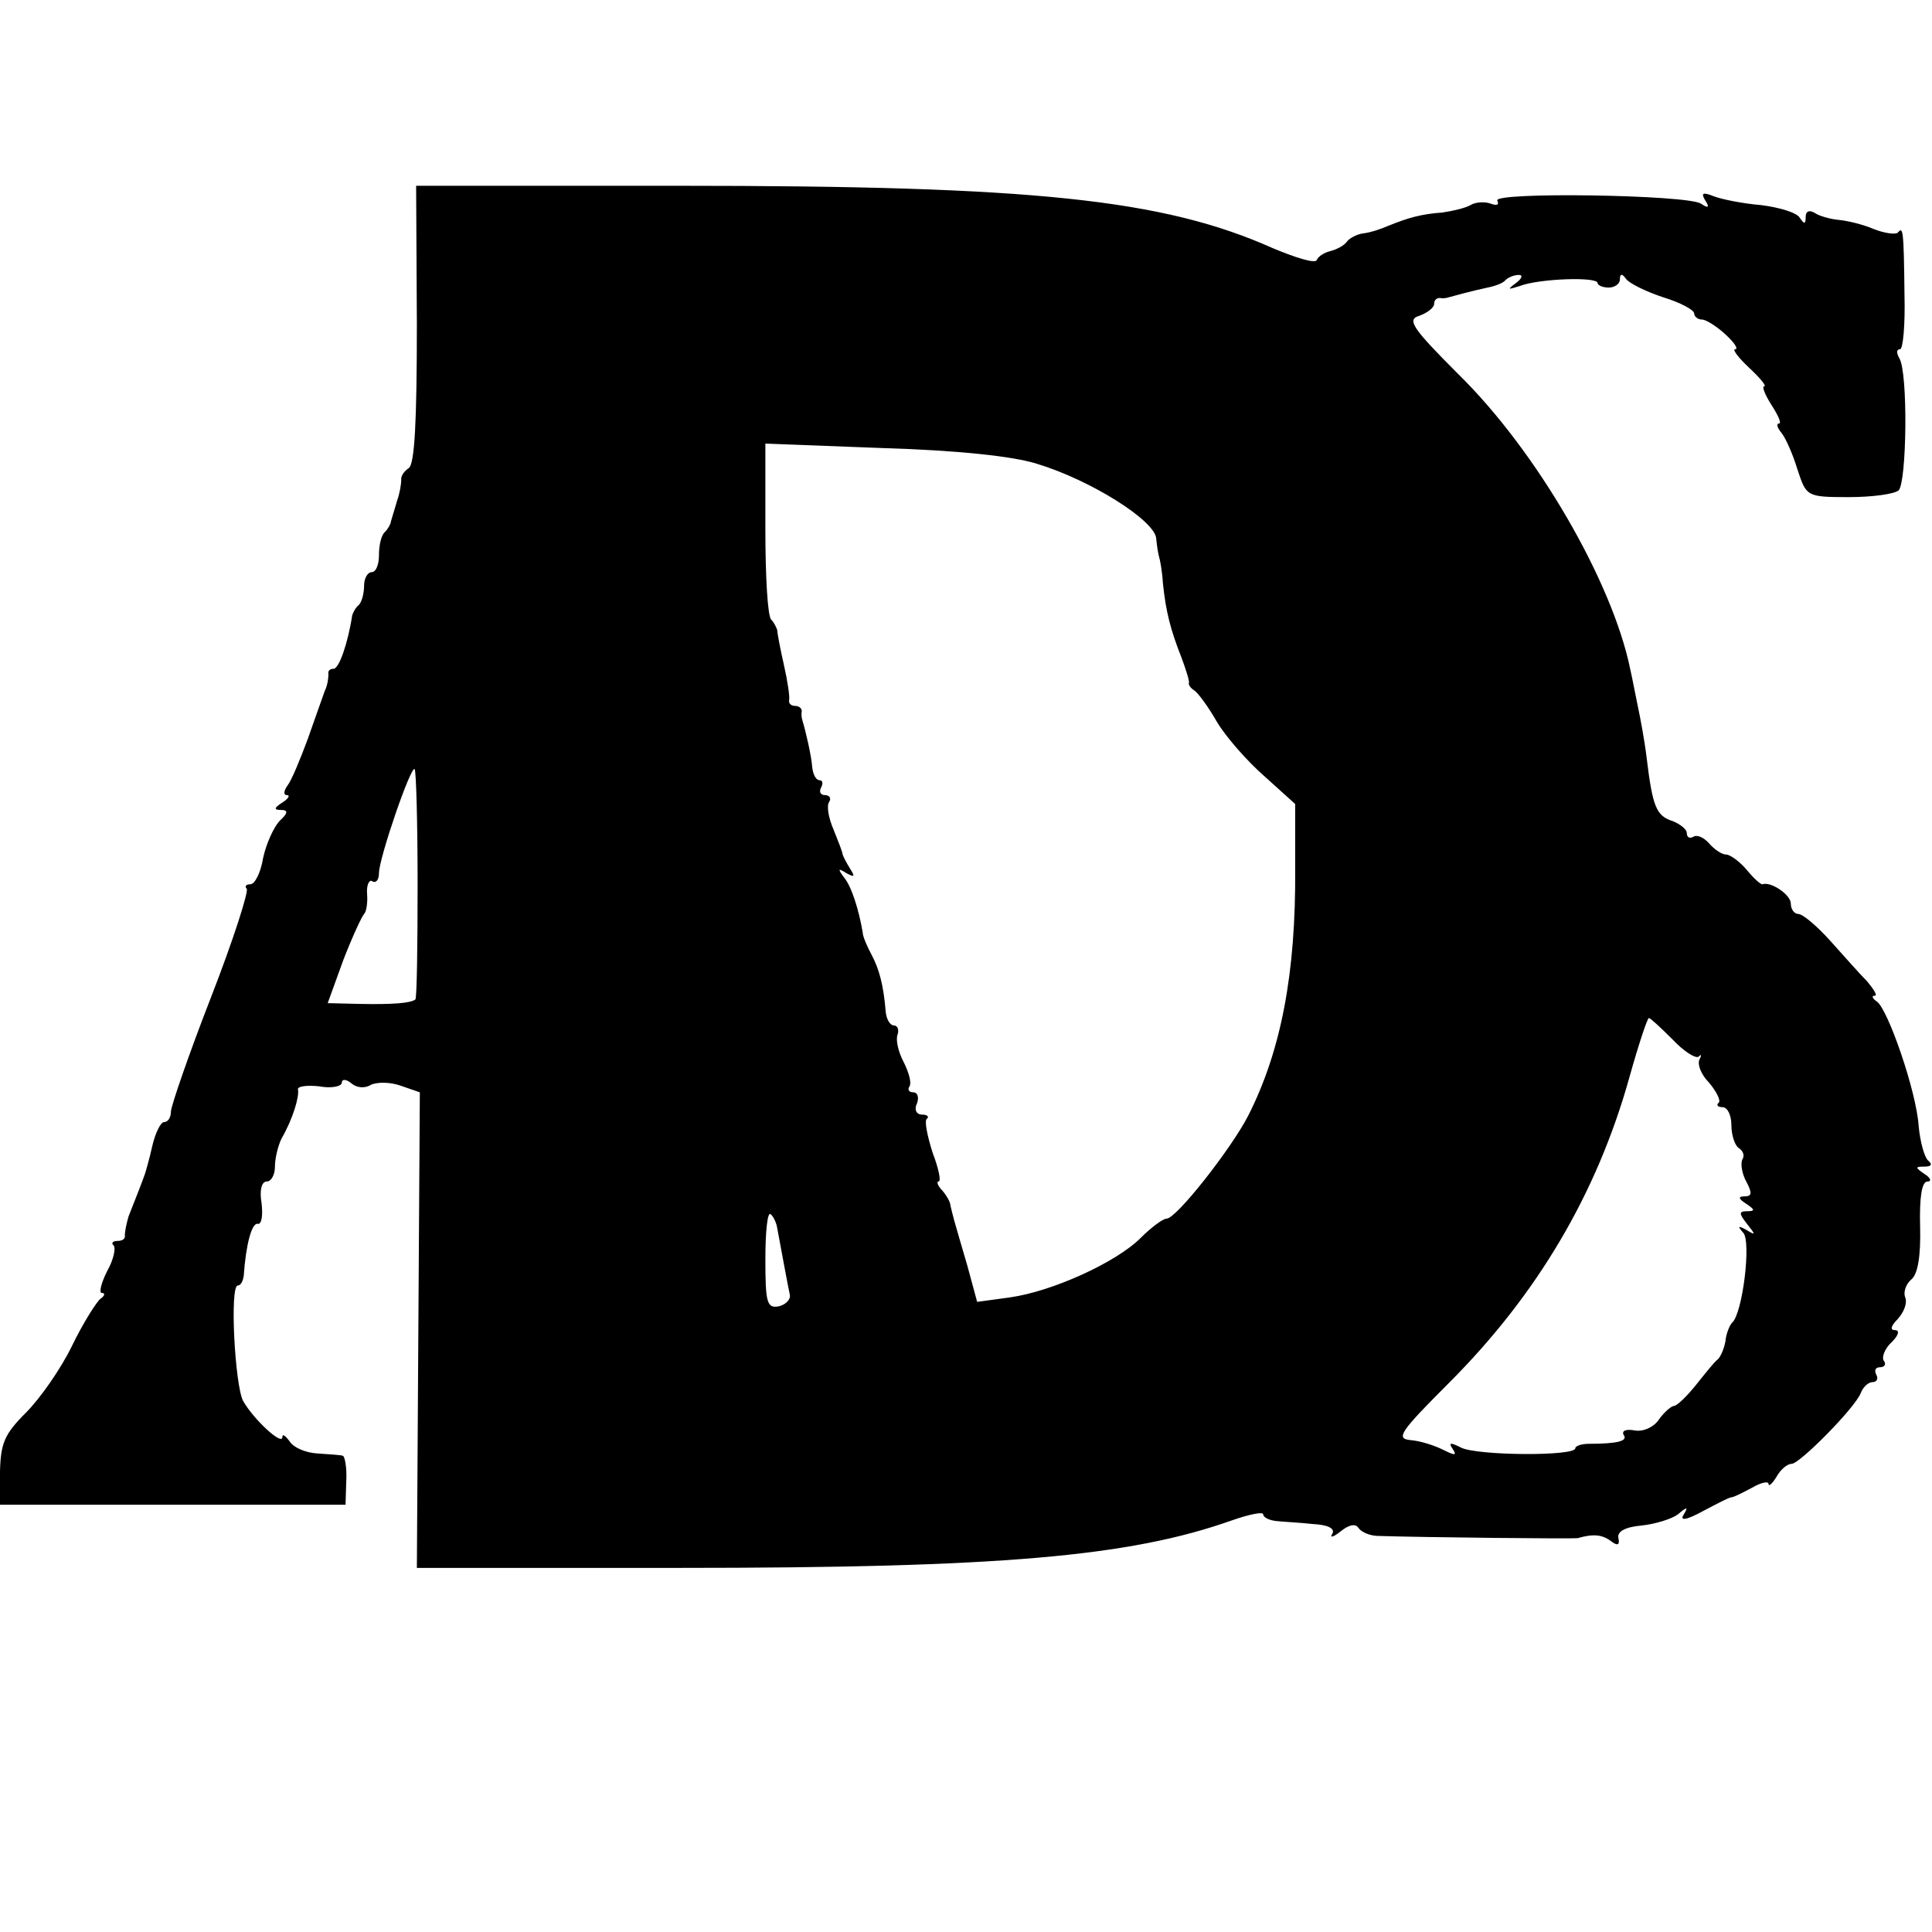 <?xml version="1.0" standalone="no"?>
<!DOCTYPE svg PUBLIC "-//W3C//DTD SVG 20010904//EN"
 "http://www.w3.org/TR/2001/REC-SVG-20010904/DTD/svg10.dtd">
<svg version="1.0" xmlns="http://www.w3.org/2000/svg"
 width="260pt" height="260pt" viewBox="0 0 260 260"
 preserveAspectRatio="xMidYMid meet">
<g transform="translate(0,260) scale(0.1,-0.1)"
fill="#000000" stroke="none">
<path d="M561 2164 c0 -132 -3 -189 -11 -194 -6 -4 -11 -11 -10 -16 0 -5 -2
-18 -6 -29 -3 -11 -7 -23 -8 -27 0 -3 -4 -10 -8 -14 -5 -4 -8 -18 -8 -31 0
-13 -4 -23 -10 -23 -5 0 -10 -8 -10 -18 0 -10 -3 -22 -7 -26 -5 -4 -8 -11 -9
-14 -6 -39 -18 -72 -25 -72 -5 0 -8 -3 -7 -7 0 -5 -1 -15 -5 -23 -3 -8 -13
-37 -23 -65 -10 -27 -22 -56 -27 -62 -5 -7 -6 -13 -1 -13 5 0 2 -5 -6 -10 -11
-7 -12 -10 -2 -10 10 0 10 -4 -2 -15 -8 -9 -18 -31 -22 -50 -3 -19 -11 -35
-17 -35 -6 0 -8 -3 -5 -6 3 -3 -18 -69 -48 -146 -30 -77 -54 -147 -54 -154 0
-8 -4 -14 -9 -14 -5 0 -12 -15 -16 -32 -4 -18 -9 -35 -10 -38 -2 -6 -12 -32
-22 -57 -3 -10 -5 -21 -5 -25 1 -5 -3 -8 -10 -8 -6 0 -9 -3 -5 -6 3 -4 0 -19
-9 -35 -8 -16 -11 -29 -7 -29 5 0 4 -4 -2 -8 -5 -4 -23 -32 -38 -63 -15 -31
-43 -71 -62 -90 -29 -29 -34 -41 -35 -79 l0 -45 232 0 233 0 1 32 c1 18 -2 34
-5 34 -3 1 -19 2 -34 3 -16 1 -32 8 -37 16 -6 8 -10 11 -10 6 0 -12 -39 24
-53 49 -11 22 -18 155 -7 155 4 0 7 6 8 13 3 43 11 72 19 70 5 -1 7 11 5 28
-3 17 0 29 7 29 6 0 11 9 11 20 0 11 4 28 9 38 15 26 24 56 22 66 -1 4 12 6
29 4 16 -3 30 0 30 5 0 5 6 5 13 -1 7 -6 18 -7 26 -2 8 4 26 4 40 -1 l26 -9
-2 -320 -2 -320 353 0 c431 0 606 15 744 64 23 8 42 12 42 8 0 -4 8 -8 18 -9
9 -1 31 -2 49 -4 20 -1 30 -6 26 -13 -4 -6 1 -5 11 3 11 9 20 11 24 5 4 -6 16
-11 27 -11 62 -2 261 -4 268 -3 21 6 33 5 45 -4 9 -7 12 -5 10 4 -2 9 9 15 31
17 19 2 41 9 49 15 13 11 14 10 8 0 -6 -9 3 -8 25 4 19 10 36 19 39 19 3 0 15
6 28 13 12 7 22 9 22 5 0 -4 5 0 11 10 5 9 14 17 20 17 11 0 85 75 93 95 3 8
10 15 16 15 6 0 8 5 5 10 -3 6 -1 10 5 10 6 0 9 4 5 9 -3 5 2 17 11 25 9 9 11
16 4 16 -7 0 -5 6 4 15 8 9 13 21 10 29 -3 7 1 18 8 24 9 7 13 32 12 71 -1 39
2 61 10 61 6 0 4 5 -4 10 -13 9 -13 10 0 10 9 0 11 3 5 8 -5 4 -11 25 -13 47
-3 46 -41 156 -56 167 -6 4 -8 8 -3 8 4 0 -1 8 -10 19 -10 10 -32 35 -50 55
-18 20 -37 36 -43 36 -5 0 -10 6 -10 14 0 12 -27 30 -38 26 -2 -1 -12 8 -21
19 -10 12 -23 21 -28 21 -6 0 -16 7 -23 15 -7 8 -16 12 -21 9 -5 -3 -9 -1 -9
5 0 5 -9 12 -19 16 -22 7 -27 19 -35 85 -3 25 -9 56 -12 70 -3 14 -7 36 -10
49 -24 118 -126 294 -231 397 -63 63 -70 74 -53 79 11 4 20 11 20 16 0 5 3 8
8 8 4 -1 9 0 12 1 7 2 33 9 52 13 10 2 21 6 24 10 4 4 12 7 18 7 6 0 4 -5 -4
-11 -12 -9 -11 -9 5 -4 25 10 105 13 105 4 0 -3 7 -6 15 -6 8 0 15 5 15 11 0
8 3 8 8 1 4 -6 26 -17 50 -25 23 -7 42 -17 42 -22 0 -4 5 -8 10 -8 6 0 20 -9
32 -20 12 -11 18 -20 13 -20 -4 0 4 -11 19 -25 15 -14 24 -25 20 -25 -3 0 1
-11 10 -25 9 -14 14 -25 10 -25 -4 0 -2 -6 3 -12 6 -7 16 -30 22 -50 12 -36
12 -37 69 -37 31 0 61 4 67 9 11 10 13 159 1 178 -4 7 -4 12 1 12 4 0 7 33 6
72 -1 91 -2 93 -9 85 -3 -3 -18 -1 -33 5 -14 6 -35 11 -46 12 -11 1 -26 5 -32
9 -8 5 -13 3 -13 -5 0 -10 -2 -10 -8 -1 -4 7 -28 14 -52 17 -25 2 -54 8 -64
12 -15 6 -17 4 -11 -6 6 -9 4 -11 -6 -4 -19 12 -281 16 -274 4 3 -6 -1 -7 -9
-4 -8 3 -21 2 -27 -2 -7 -4 -24 -8 -38 -10 -28 -2 -46 -7 -73 -18 -9 -4 -24
-9 -33 -10 -9 -1 -20 -7 -23 -12 -4 -5 -14 -10 -22 -12 -8 -2 -16 -7 -18 -12
-2 -5 -28 3 -59 16 -148 66 -322 84 -800 84 l-353 0 1 -186z m834 -188 c73
-22 160 -77 161 -101 1 -11 3 -22 4 -25 1 -3 4 -18 5 -35 4 -38 10 -62 25
-100 6 -16 11 -32 10 -34 -1 -2 2 -7 7 -10 5 -3 19 -22 31 -43 12 -20 41 -53
64 -73 l41 -37 0 -87 c1 -141 -19 -245 -63 -332 -23 -45 -97 -139 -110 -139
-5 0 -21 -12 -35 -26 -33 -33 -119 -72 -176 -80 l-44 -6 -13 48 c-8 27 -16 55
-18 62 -2 7 -4 16 -5 20 0 4 -5 13 -11 20 -6 6 -8 12 -5 12 4 0 0 18 -8 39 -7
22 -11 42 -8 45 4 3 1 6 -6 6 -8 0 -11 7 -7 15 3 8 1 15 -5 15 -6 0 -8 4 -5 8
3 5 -1 19 -8 33 -7 13 -11 30 -8 37 2 6 0 12 -5 12 -5 0 -10 8 -11 18 -3 37
-9 58 -19 77 -6 11 -12 25 -12 30 -5 30 -15 62 -25 74 -9 12 -8 13 3 6 11 -6
12 -5 5 6 -5 8 -9 16 -10 19 0 3 -6 18 -12 33 -7 16 -10 33 -6 38 3 5 0 9 -6
9 -6 0 -8 5 -5 10 3 6 2 10 -2 10 -5 0 -9 8 -10 18 -1 15 -9 49 -13 62 -1 3
-2 8 -1 13 0 4 -4 7 -9 7 -5 0 -9 3 -8 8 1 4 -2 25 -7 47 -5 22 -9 43 -9 47
-1 3 -4 10 -8 14 -5 4 -8 59 -8 122 l0 115 158 -6 c101 -3 175 -11 207 -21z
m-833 -566 c0 -83 -1 -153 -3 -155 -6 -5 -31 -7 -76 -6 l-42 1 21 58 c12 31
25 59 28 62 3 3 5 15 4 27 -1 12 3 20 7 17 5 -3 9 2 9 11 0 20 43 145 48 140
2 -2 4 -71 4 -155z m1689 -209 c15 -16 31 -26 35 -23 4 4 4 2 1 -4 -3 -6 2
-20 13 -31 10 -12 16 -24 13 -27 -4 -3 -1 -6 5 -6 7 0 12 -11 12 -24 0 -14 5
-28 10 -31 6 -4 8 -10 5 -15 -3 -5 -1 -19 5 -30 8 -15 8 -20 -2 -20 -9 0 -9
-3 2 -10 12 -8 12 -10 1 -10 -11 0 -11 -3 0 -17 12 -15 12 -16 -1 -8 -11 6
-12 5 -4 -4 11 -12 -1 -109 -15 -121 -3 -3 -8 -14 -9 -25 -2 -11 -7 -22 -11
-25 -4 -3 -16 -18 -28 -33 -12 -15 -25 -28 -30 -29 -4 0 -14 -9 -21 -19 -7
-10 -21 -16 -32 -14 -11 2 -18 0 -15 -6 6 -8 -7 -12 -47 -12 -10 0 -18 -3 -18
-6 0 -11 -133 -10 -154 1 -14 7 -17 7 -11 -2 6 -9 3 -9 -13 -1 -12 6 -31 12
-44 13 -20 2 -14 11 52 77 118 118 199 254 243 412 12 43 24 79 26 79 2 0 16
-13 32 -29z m-1205 -254 c3 -16 14 -76 17 -90 1 -6 -6 -13 -15 -15 -16 -3 -18
5 -18 64 0 37 3 64 7 60 4 -3 8 -12 9 -19z"/>
</g>
</svg>
